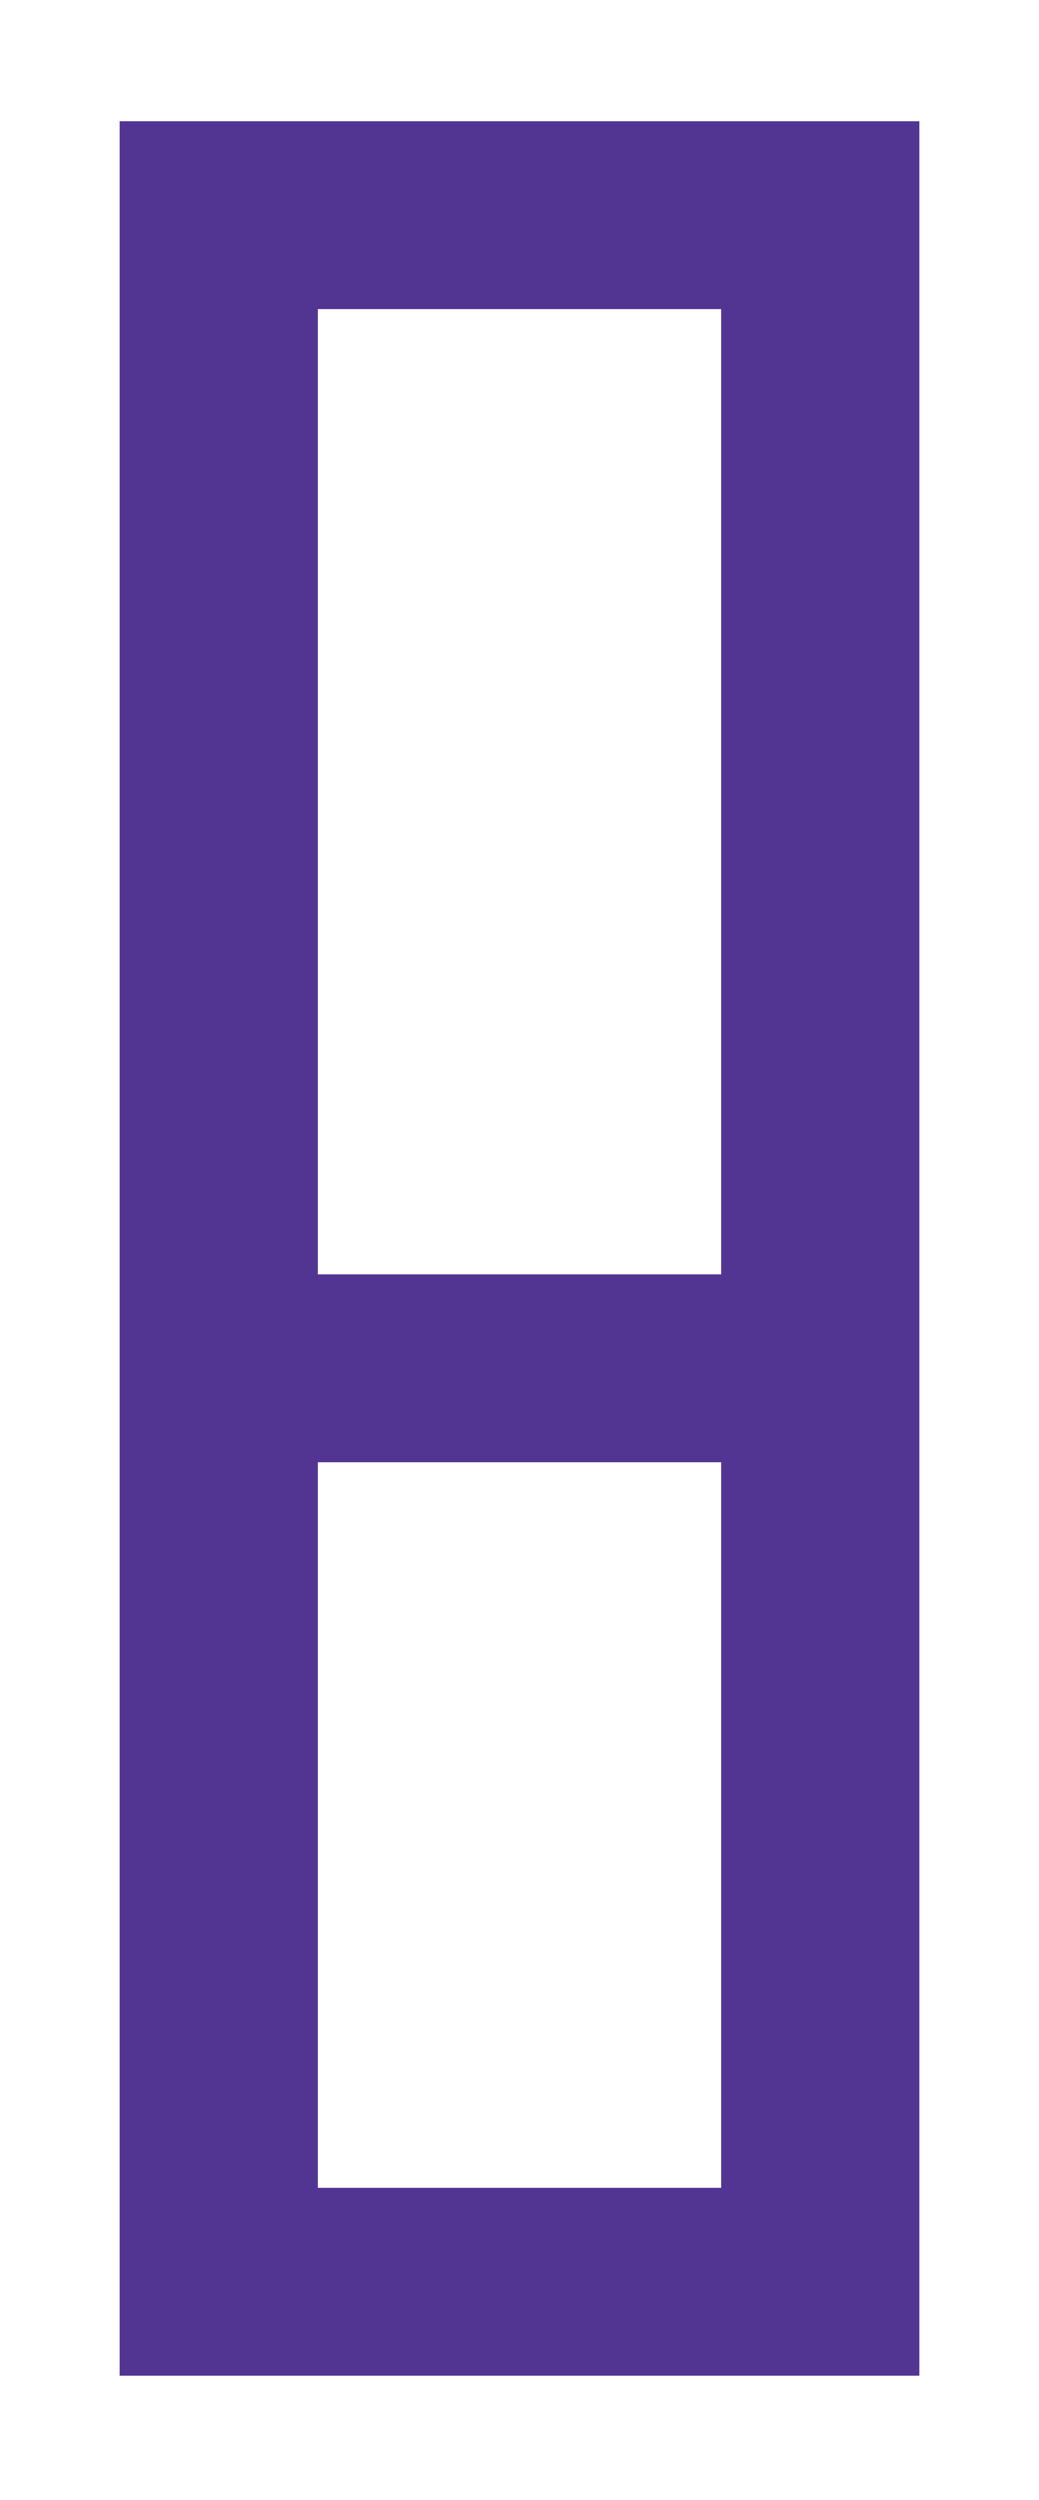 <svg width="165" height="397" viewBox="0 0 165 397" fill="none" xmlns="http://www.w3.org/2000/svg">
<g opacity="0.8" filter="url(#filter0_f_10_27)">
<path fill-rule="evenodd" clip-rule="evenodd" d="M19 377.25V19.25H146V377.25H19ZM114.521 347.417V232.198H50.479V347.417H114.521ZM114.521 202.365V49.083H50.479V202.365H114.521Z" fill="#270277"/>
</g>
<defs>
<filter id="filter0_f_10_27" x="-3.8147e-06" y="0.25" width="165" height="396" filterUnits="userSpaceOnUse" color-interpolation-filters="sRGB">
<feFlood flood-opacity="0" result="BackgroundImageFix"/>
<feBlend mode="normal" in="SourceGraphic" in2="BackgroundImageFix" result="shape"/>
<feGaussianBlur stdDeviation="9.5" result="effect1_foregroundBlur_10_27"/>
</filter>
</defs>
</svg>
